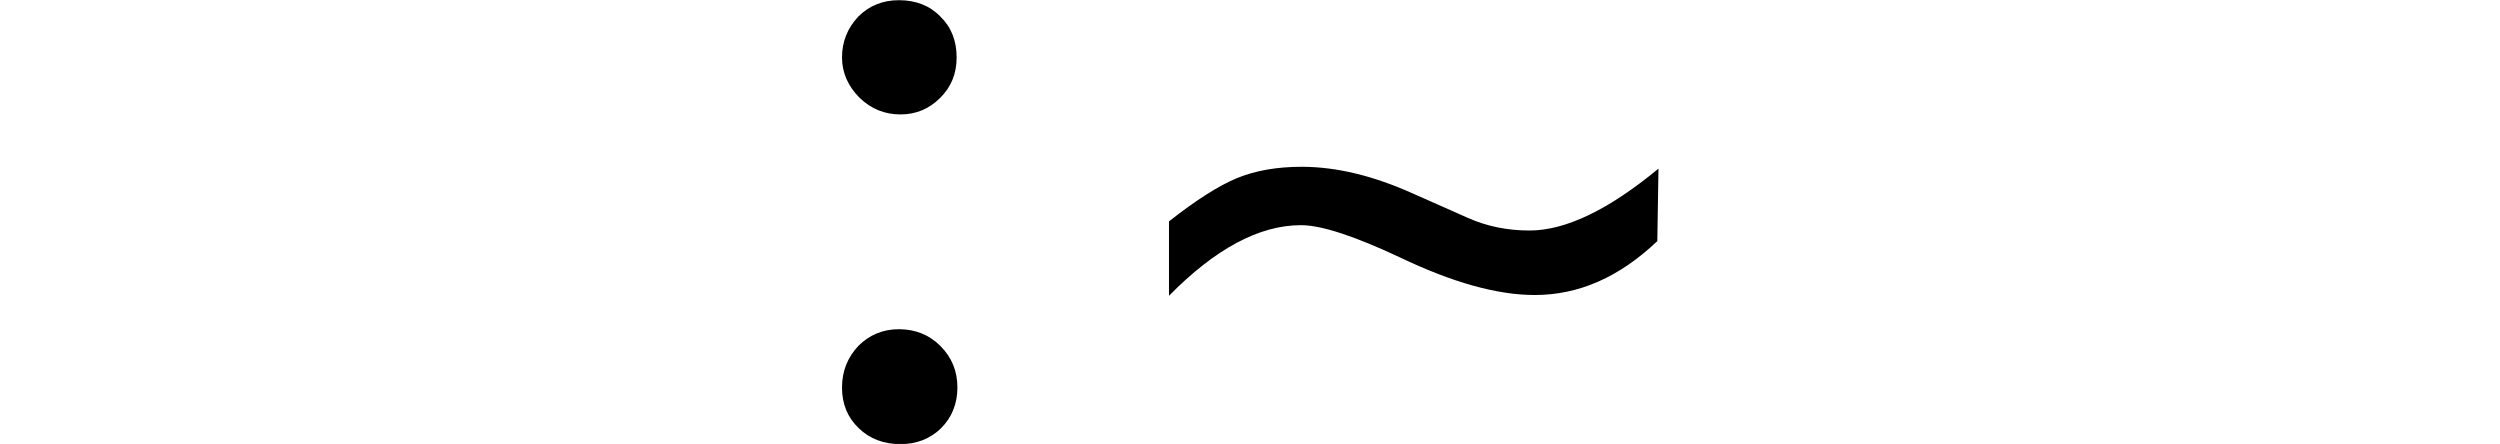 <svg xmlns="http://www.w3.org/2000/svg" xmlns:xlink="http://www.w3.org/1999/xlink" width="25.736pt" height="4.57pt" viewBox="0 0 25.736 4.57" version="1.1">
<defs>
<g>
<symbol overflow="visible" id="glyph0-0">
<path style="stroke:none;" d=""/>
</symbol>
<symbol overflow="visible" id="glyph0-1">
<path style="stroke:none;" d="M 1.984 -4.582 C 2.156 -4.582 2.301 -4.527 2.41 -4.414 C 2.523 -4.305 2.578 -4.164 2.578 -3.992 C 2.578 -3.828 2.523 -3.688 2.406 -3.574 C 2.293 -3.461 2.156 -3.406 2 -3.406 C 1.84 -3.406 1.699 -3.461 1.578 -3.578 C 1.461 -3.695 1.398 -3.836 1.398 -3.992 C 1.398 -4.16 1.457 -4.297 1.566 -4.414 C 1.68 -4.527 1.82 -4.582 1.984 -4.582 Z M 1.984 -1.195 C 2.152 -1.195 2.297 -1.137 2.41 -1.023 C 2.527 -0.906 2.586 -0.766 2.586 -0.594 C 2.586 -0.426 2.527 -0.285 2.418 -0.176 C 2.305 -0.066 2.164 -0.012 2 -0.012 C 1.828 -0.012 1.684 -0.066 1.57 -0.176 C 1.457 -0.285 1.398 -0.422 1.398 -0.594 C 1.398 -0.766 1.457 -0.906 1.566 -1.023 C 1.68 -1.137 1.82 -1.195 1.984 -1.195 Z "/>
</symbol>
<symbol overflow="visible" id="glyph0-2">
<path style="stroke:none;" d="M 5.766 -2.848 L 5.754 -2.102 C 5.363 -1.73 4.945 -1.547 4.492 -1.547 C 4.105 -1.547 3.645 -1.676 3.105 -1.934 C 2.633 -2.156 2.293 -2.266 2.086 -2.266 C 1.656 -2.266 1.203 -2.023 0.727 -1.539 L 0.727 -2.305 C 1.004 -2.523 1.238 -2.672 1.426 -2.75 C 1.617 -2.828 1.836 -2.867 2.094 -2.867 C 2.453 -2.867 2.836 -2.773 3.242 -2.59 L 3.797 -2.344 C 3.996 -2.254 4.211 -2.211 4.438 -2.211 C 4.809 -2.211 5.25 -2.422 5.766 -2.848 Z "/>
</symbol>
</g>
</defs>
<g id="surface10301">
<g style="fill:rgb(0%,0%,0%);fill-opacity:1;">
  <use xlink:href="#glyph0-1" x="7.27" y="4.584"/>
  <use xlink:href="#glyph0-2" x="11.307" y="4.584"/>
</g>
</g>
</svg>
